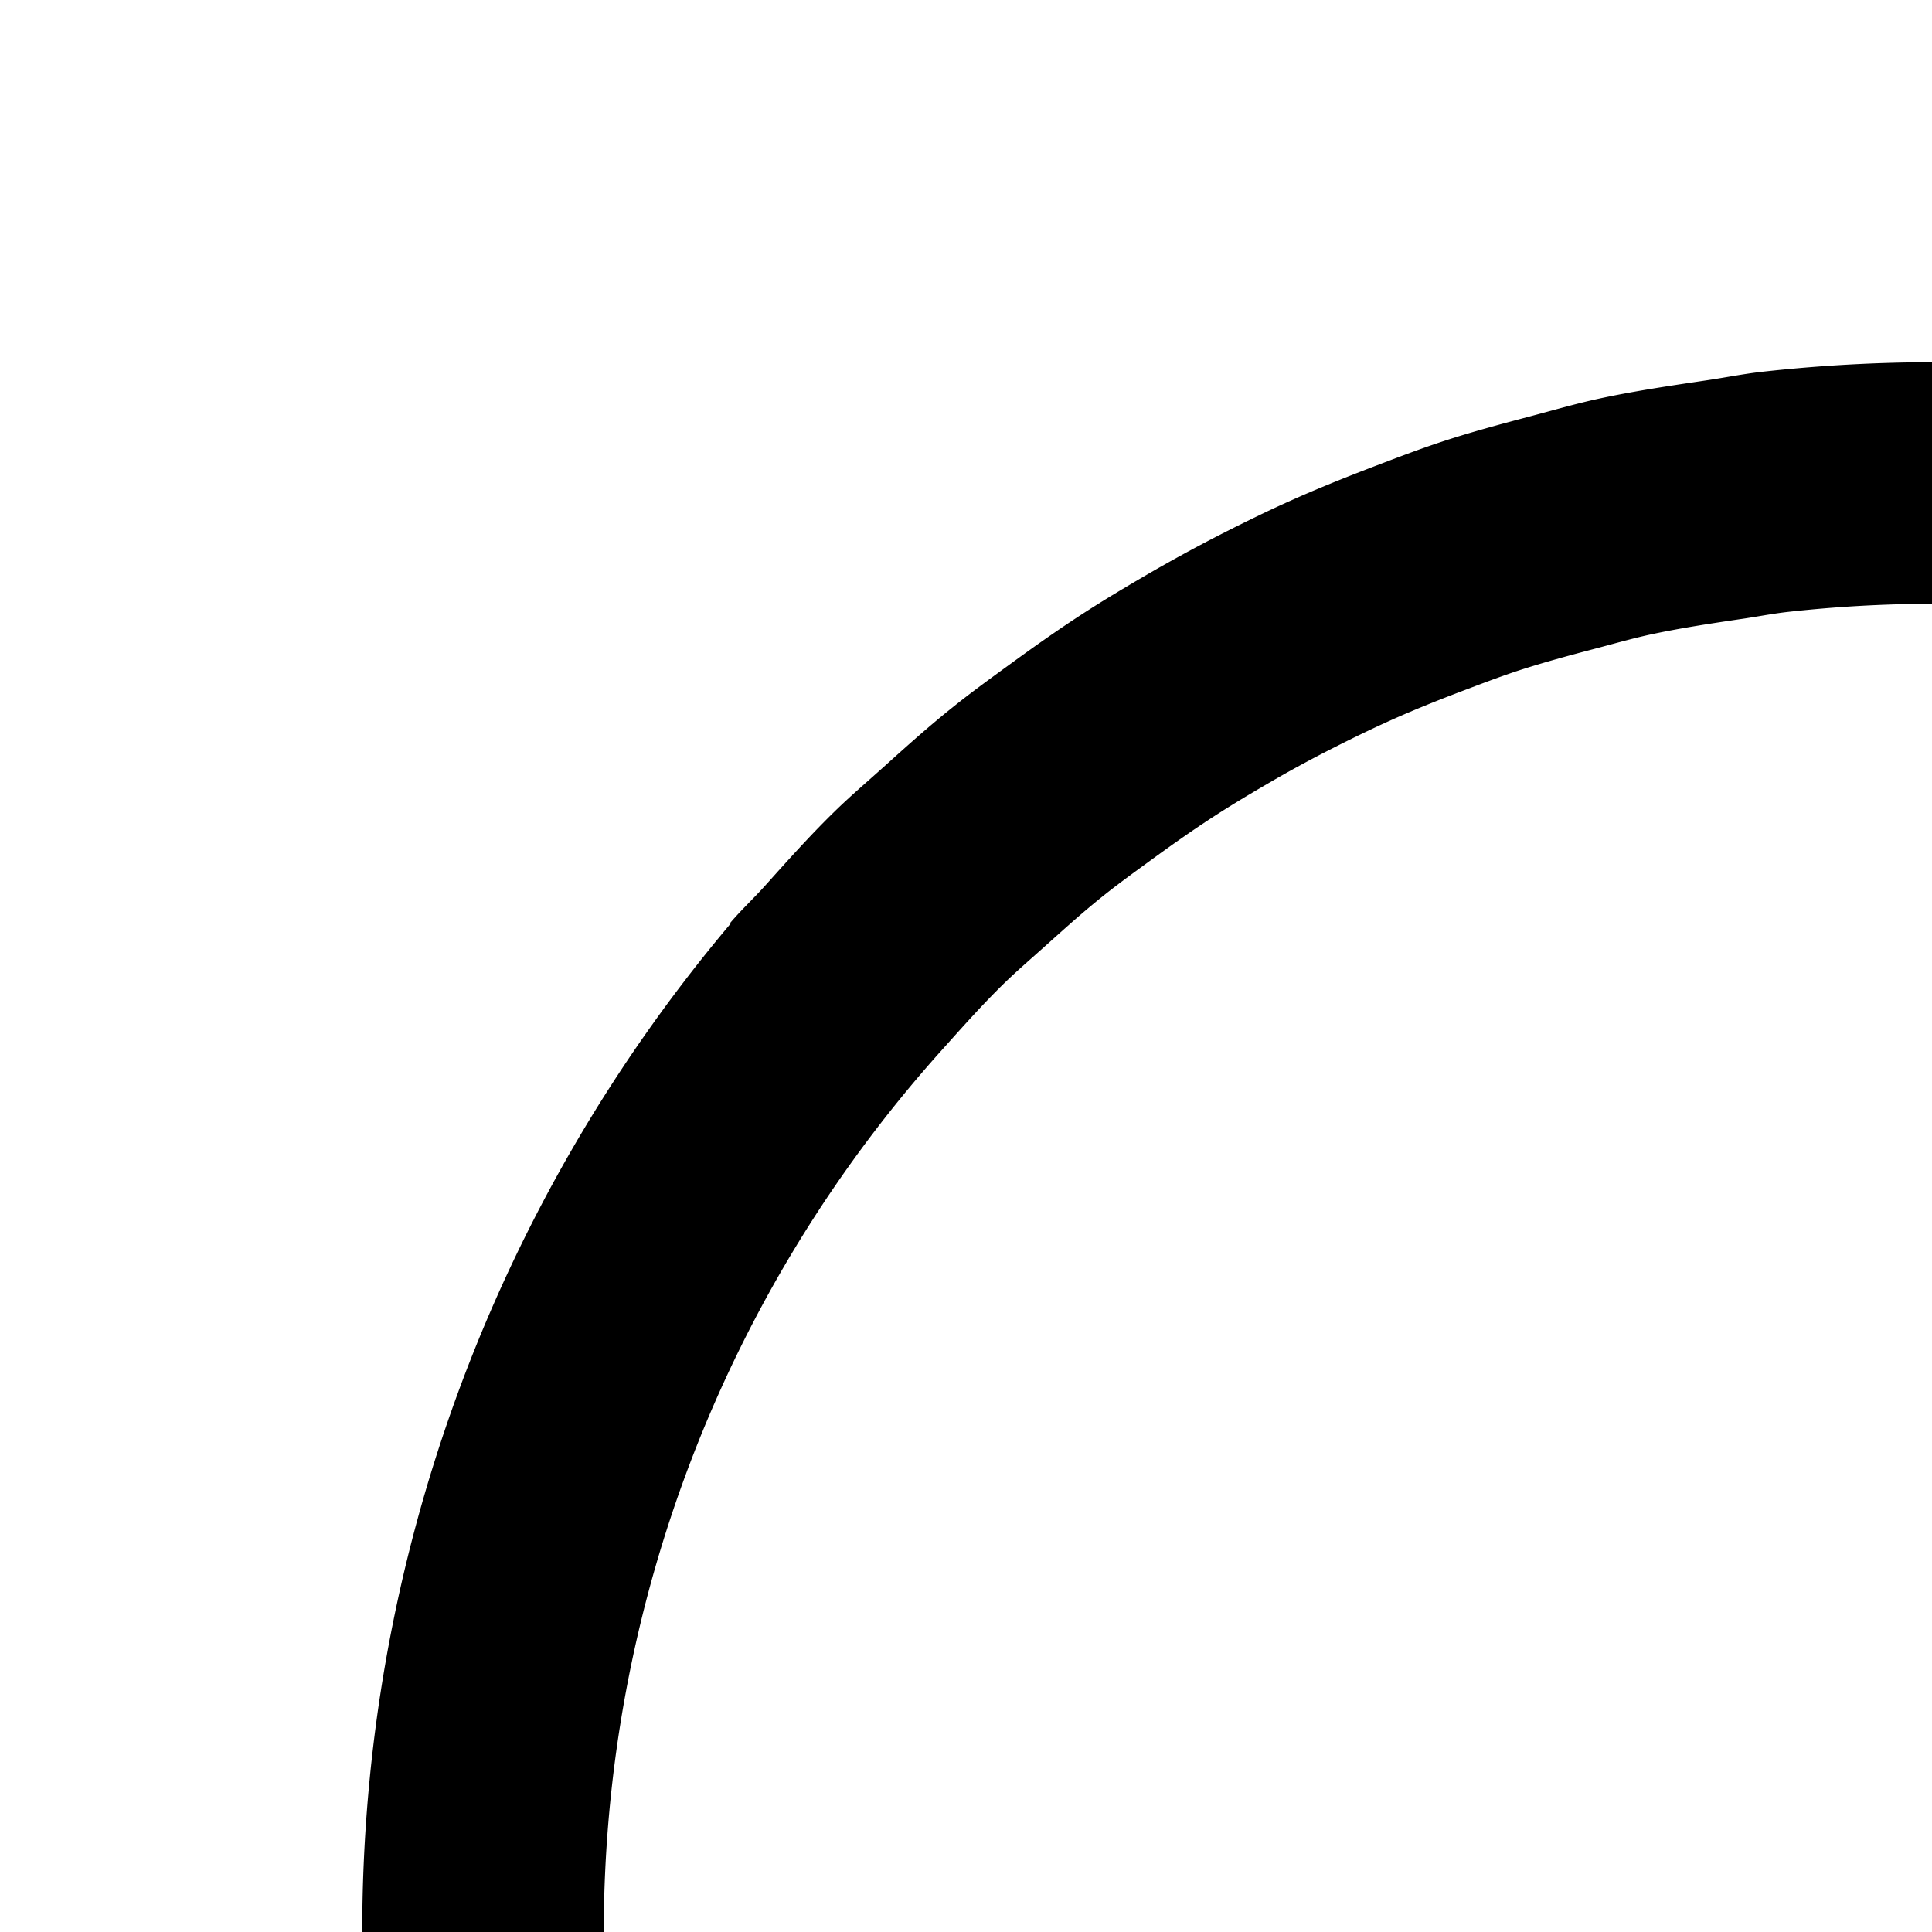 <svg xmlns="http://www.w3.org/2000/svg" viewBox="0 0 16 16"><path d="M14.091 26.823l-.347 1.968a12.896 12.896 0 01-4.24-1.542l1-1.731A10.909 10.909 0 0014.091 26.823zM7.577 23.068L6.045 24.353a12.981 12.981 0 01-2.25-3.911l1.877-.683A10.981 10.981 0 007.577 23.068zM22.495 27.25a12.896 12.896 0 01-4.24 1.542l-.347-1.968a10.909 10.909 0 003.587-1.304zM26.327 19.759l1.877.683a12.981 12.981 0 01-2.249 3.911l-.311-.261-1.22-1.024h0a10.982 10.982 0 001.904-3.309zM13.662 5.256c-.159.035-.314.08-.471.121-.213.056-.426.114-.633.182-.164.055-.325.117-.486.178-.193.074-.384.151-.57.235-.161.073-.319.15-.476.23q-.268.136-.526.287c-.153.089-.305.18-.453.276-.168.109-.331.224-.492.341-.141.103-.282.204-.417.312-.162.129-.316.268-.47.406-.122.11-.248.217-.365.332-.167.164-.322.338-.478.512A10.944 10.944 0 005 16H3A12.936 12.936 0 016.05 7.65l-.005-.004c.092-.109.197-.206.292-.312.184-.205.367-.41.564-.603.138-.136.286-.261.43-.391.183-.165.366-.329.558-.482.159-.128.324-.247.489-.367.192-.14.386-.277.585-.406.174-.113.352-.219.532-.324q.308-.179.625-.341c.185-.094.37-.185.56-.27.222-.1.449-.191.678-.279.189-.072.378-.145.571-.209.246-.082.498-.149.751-.216.185-.049.367-.102.555-.143.29-.063.587-.107.883-.151.159-.023.315-.055.475-.073A12.933 12.933 0 0126 7.703V4h2v8H20V10h5.189A10.961 10.961 0 0016 5a11.111 11.111 0 00-1.189.067c-.136.015-.268.042-.403.061C14.158 5.165 13.907 5.203 13.662 5.256z"/></svg>